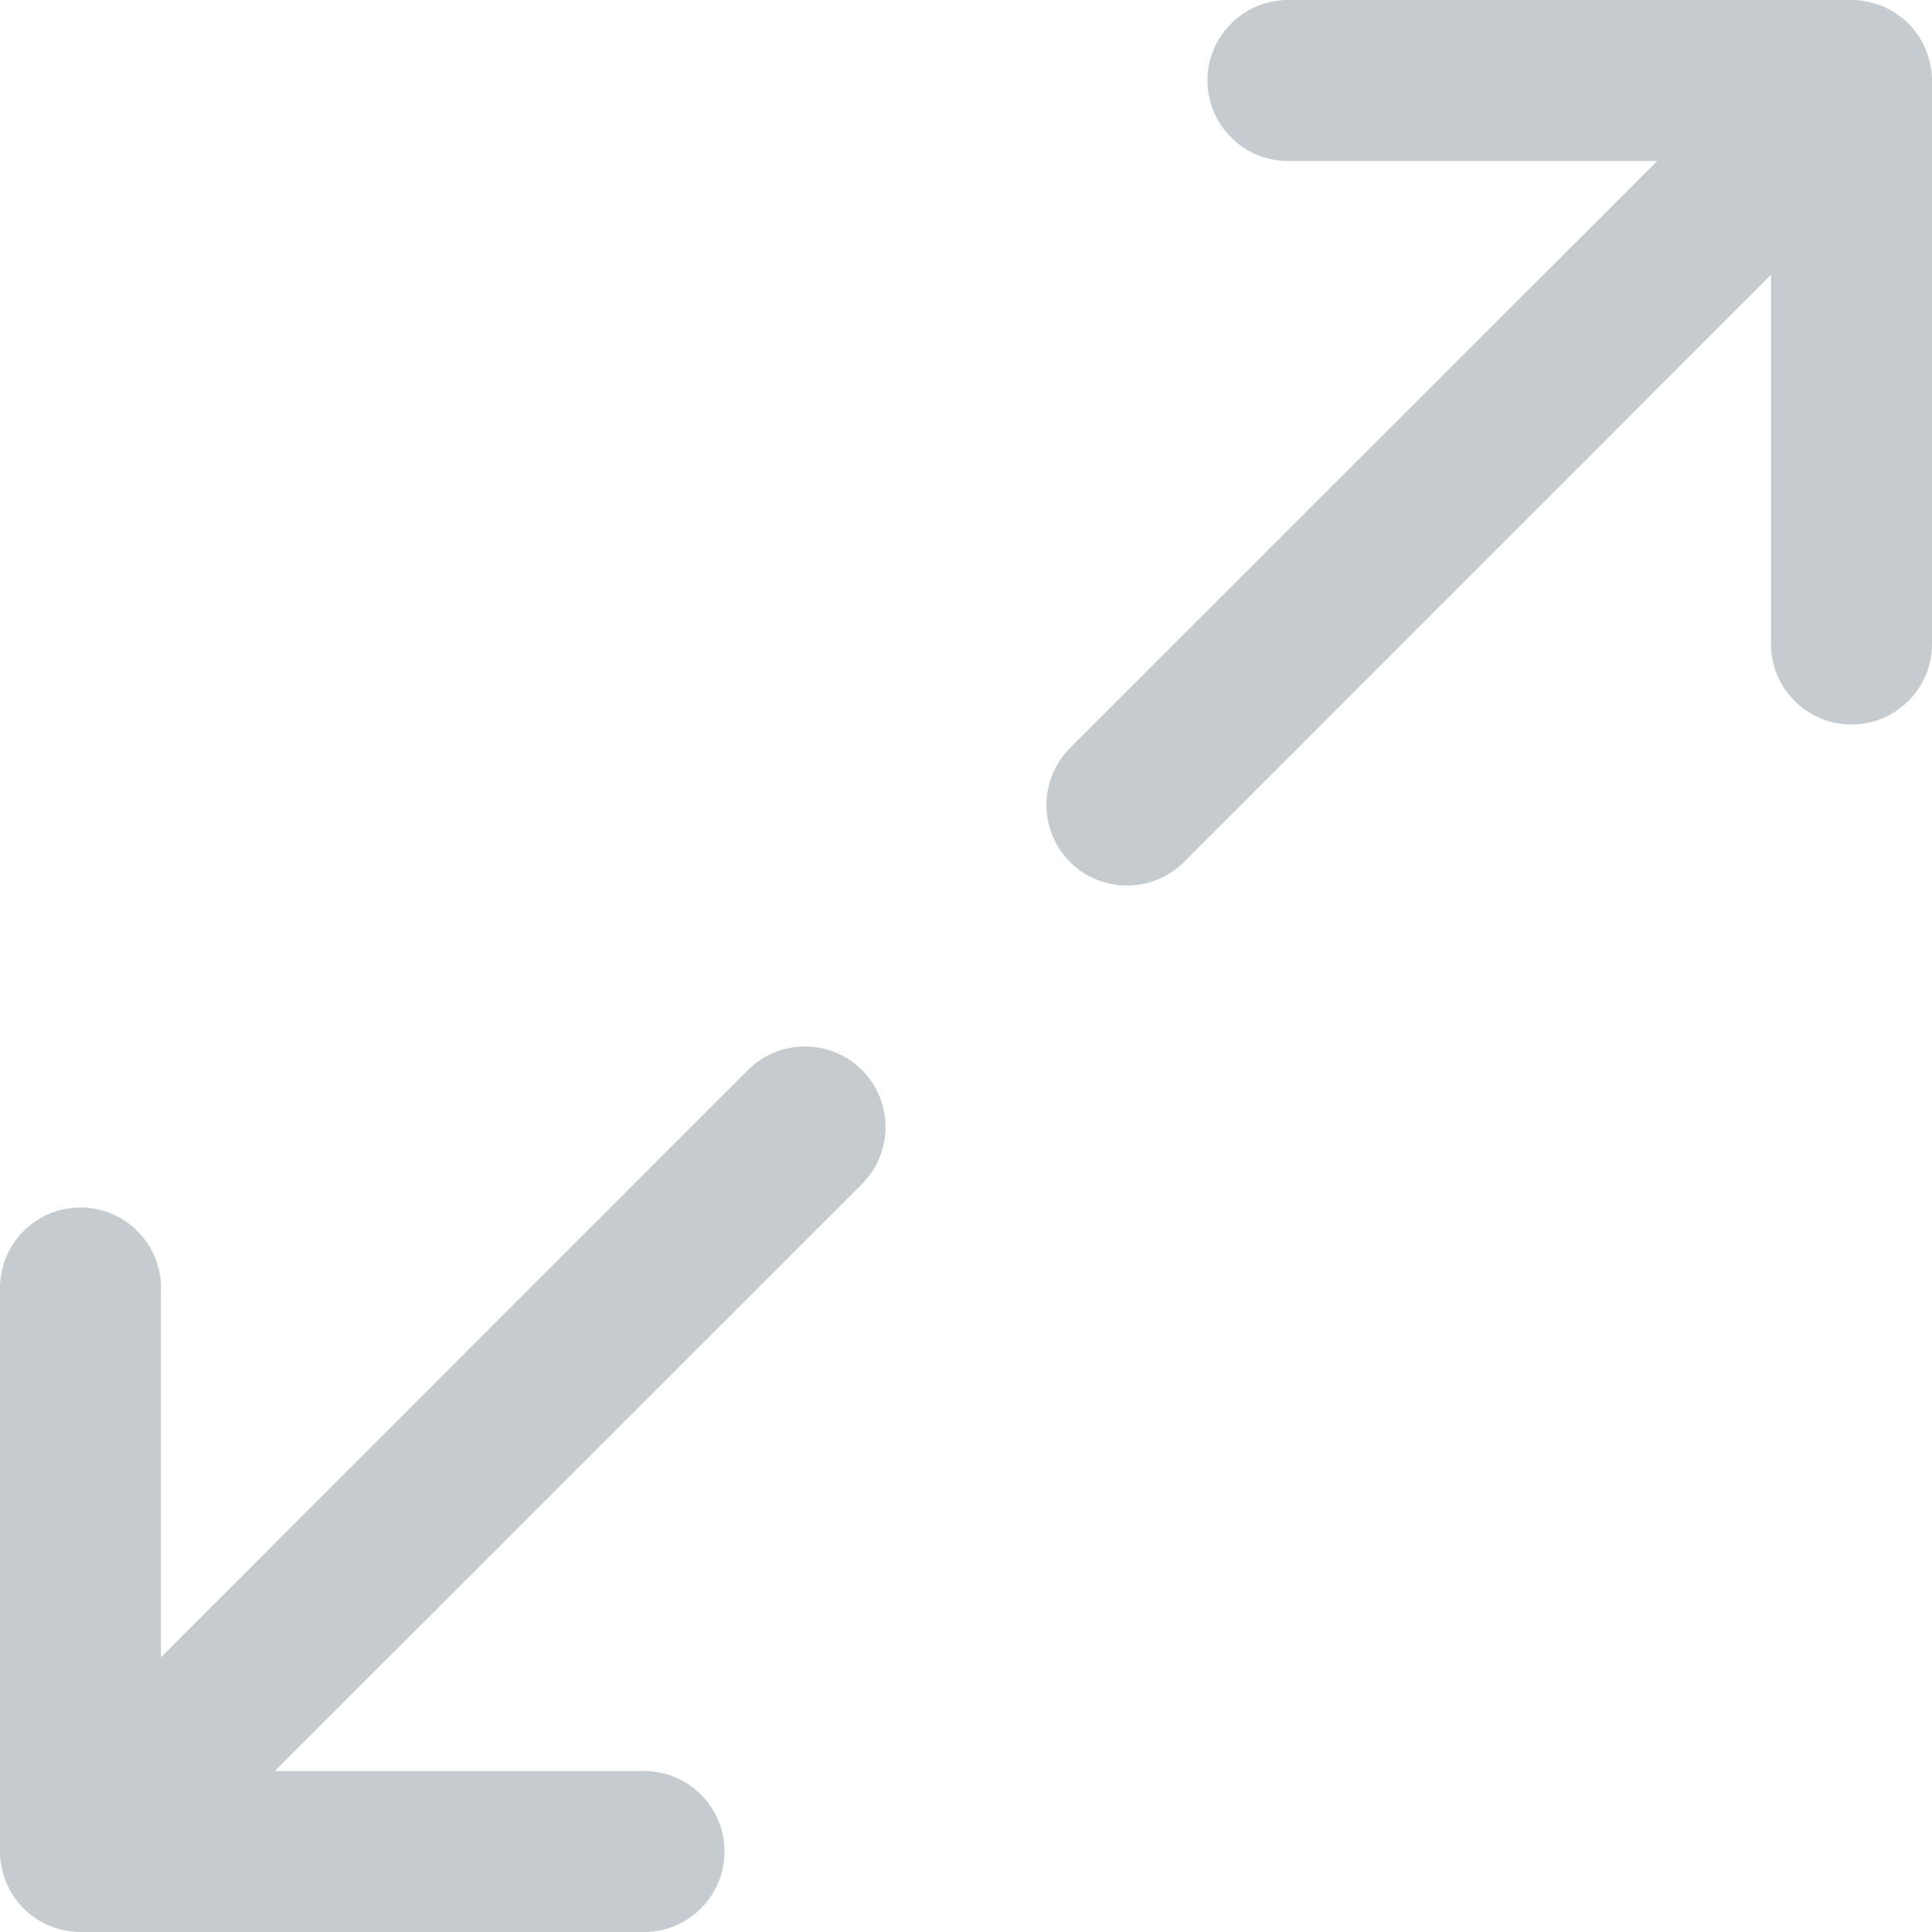 <svg width="12" height="12" viewBox="0 0 12 12" fill="none" xmlns="http://www.w3.org/2000/svg">
<path d="M11.998 0.451C11.997 0.443 11.995 0.436 11.994 0.429C11.993 0.42 11.992 0.411 11.99 0.402C11.989 0.394 11.986 0.386 11.984 0.378C11.982 0.37 11.981 0.362 11.978 0.355C11.976 0.347 11.973 0.339 11.97 0.331C11.967 0.324 11.965 0.316 11.962 0.309C11.959 0.301 11.955 0.294 11.952 0.287C11.948 0.279 11.945 0.272 11.941 0.264C11.937 0.257 11.933 0.251 11.929 0.244C11.925 0.237 11.921 0.23 11.916 0.222C11.911 0.215 11.905 0.208 11.9 0.201C11.896 0.195 11.891 0.189 11.887 0.183C11.876 0.17 11.865 0.158 11.854 0.147C11.854 0.147 11.854 0.147 11.854 0.146C11.854 0.146 11.853 0.146 11.853 0.146C11.842 0.135 11.83 0.124 11.817 0.113C11.811 0.109 11.805 0.104 11.799 0.1C11.792 0.095 11.785 0.089 11.778 0.084C11.771 0.079 11.763 0.075 11.756 0.071C11.749 0.067 11.743 0.063 11.736 0.059C11.728 0.055 11.721 0.052 11.713 0.048C11.706 0.045 11.699 0.041 11.691 0.038C11.684 0.035 11.676 0.033 11.669 0.03C11.661 0.027 11.653 0.024 11.645 0.022C11.638 0.019 11.63 0.018 11.622 0.016C11.614 0.014 11.606 0.011 11.598 0.01C11.589 0.008 11.58 0.007 11.571 0.006C11.564 0.005 11.557 0.003 11.549 0.002C11.533 0.001 11.517 0 11.5 0H8C7.724 0 7.5 0.224 7.5 0.5C7.5 0.776 7.724 1 8 1H10.293L6.646 4.646C6.451 4.842 6.451 5.158 6.646 5.354C6.842 5.549 7.158 5.549 7.354 5.354L11 1.707V4C11 4.276 11.224 4.5 11.5 4.5C11.776 4.5 12 4.276 12 4V0.5C12 0.484 11.999 0.467 11.998 0.451Z" fill="#C5CBCE"/>
<path d="M4.646 6.646L1 10.293V8C1 7.724 0.776 7.5 0.5 7.5C0.224 7.5 0 7.724 0 8V11.5C0 11.517 0.001 11.533 0.002 11.549C0.003 11.557 0.005 11.564 0.006 11.571C0.007 11.58 0.008 11.589 0.01 11.598C0.011 11.606 0.014 11.614 0.016 11.622C0.018 11.63 0.019 11.638 0.022 11.645C0.024 11.653 0.027 11.661 0.03 11.669C0.033 11.676 0.035 11.684 0.038 11.691C0.041 11.699 0.045 11.706 0.048 11.713C0.052 11.72 0.055 11.728 0.059 11.736C0.063 11.742 0.067 11.749 0.071 11.756C0.075 11.763 0.079 11.771 0.084 11.778C0.089 11.785 0.095 11.792 0.1 11.799C0.104 11.805 0.109 11.811 0.113 11.817C0.124 11.83 0.135 11.842 0.146 11.853C0.146 11.853 0.146 11.854 0.146 11.854C0.147 11.854 0.147 11.854 0.147 11.854C0.158 11.865 0.17 11.876 0.183 11.887C0.189 11.891 0.195 11.896 0.201 11.9C0.208 11.905 0.215 11.911 0.222 11.916C0.23 11.921 0.237 11.925 0.244 11.929C0.251 11.933 0.257 11.937 0.264 11.941C0.272 11.945 0.279 11.948 0.287 11.952C0.294 11.955 0.301 11.959 0.309 11.962C0.316 11.965 0.324 11.967 0.331 11.97C0.339 11.973 0.347 11.976 0.355 11.978C0.362 11.981 0.37 11.982 0.378 11.984C0.386 11.986 0.394 11.989 0.402 11.99C0.411 11.992 0.42 11.993 0.429 11.994C0.436 11.995 0.443 11.997 0.451 11.998C0.467 11.999 0.484 12 0.5 12H0.5H4C4.276 12 4.5 11.776 4.5 11.5C4.5 11.224 4.276 11 4 11H1.707L5.354 7.354C5.549 7.158 5.549 6.842 5.354 6.646C5.158 6.451 4.842 6.451 4.646 6.646Z" fill="#C5CBCE"/>
</svg>
